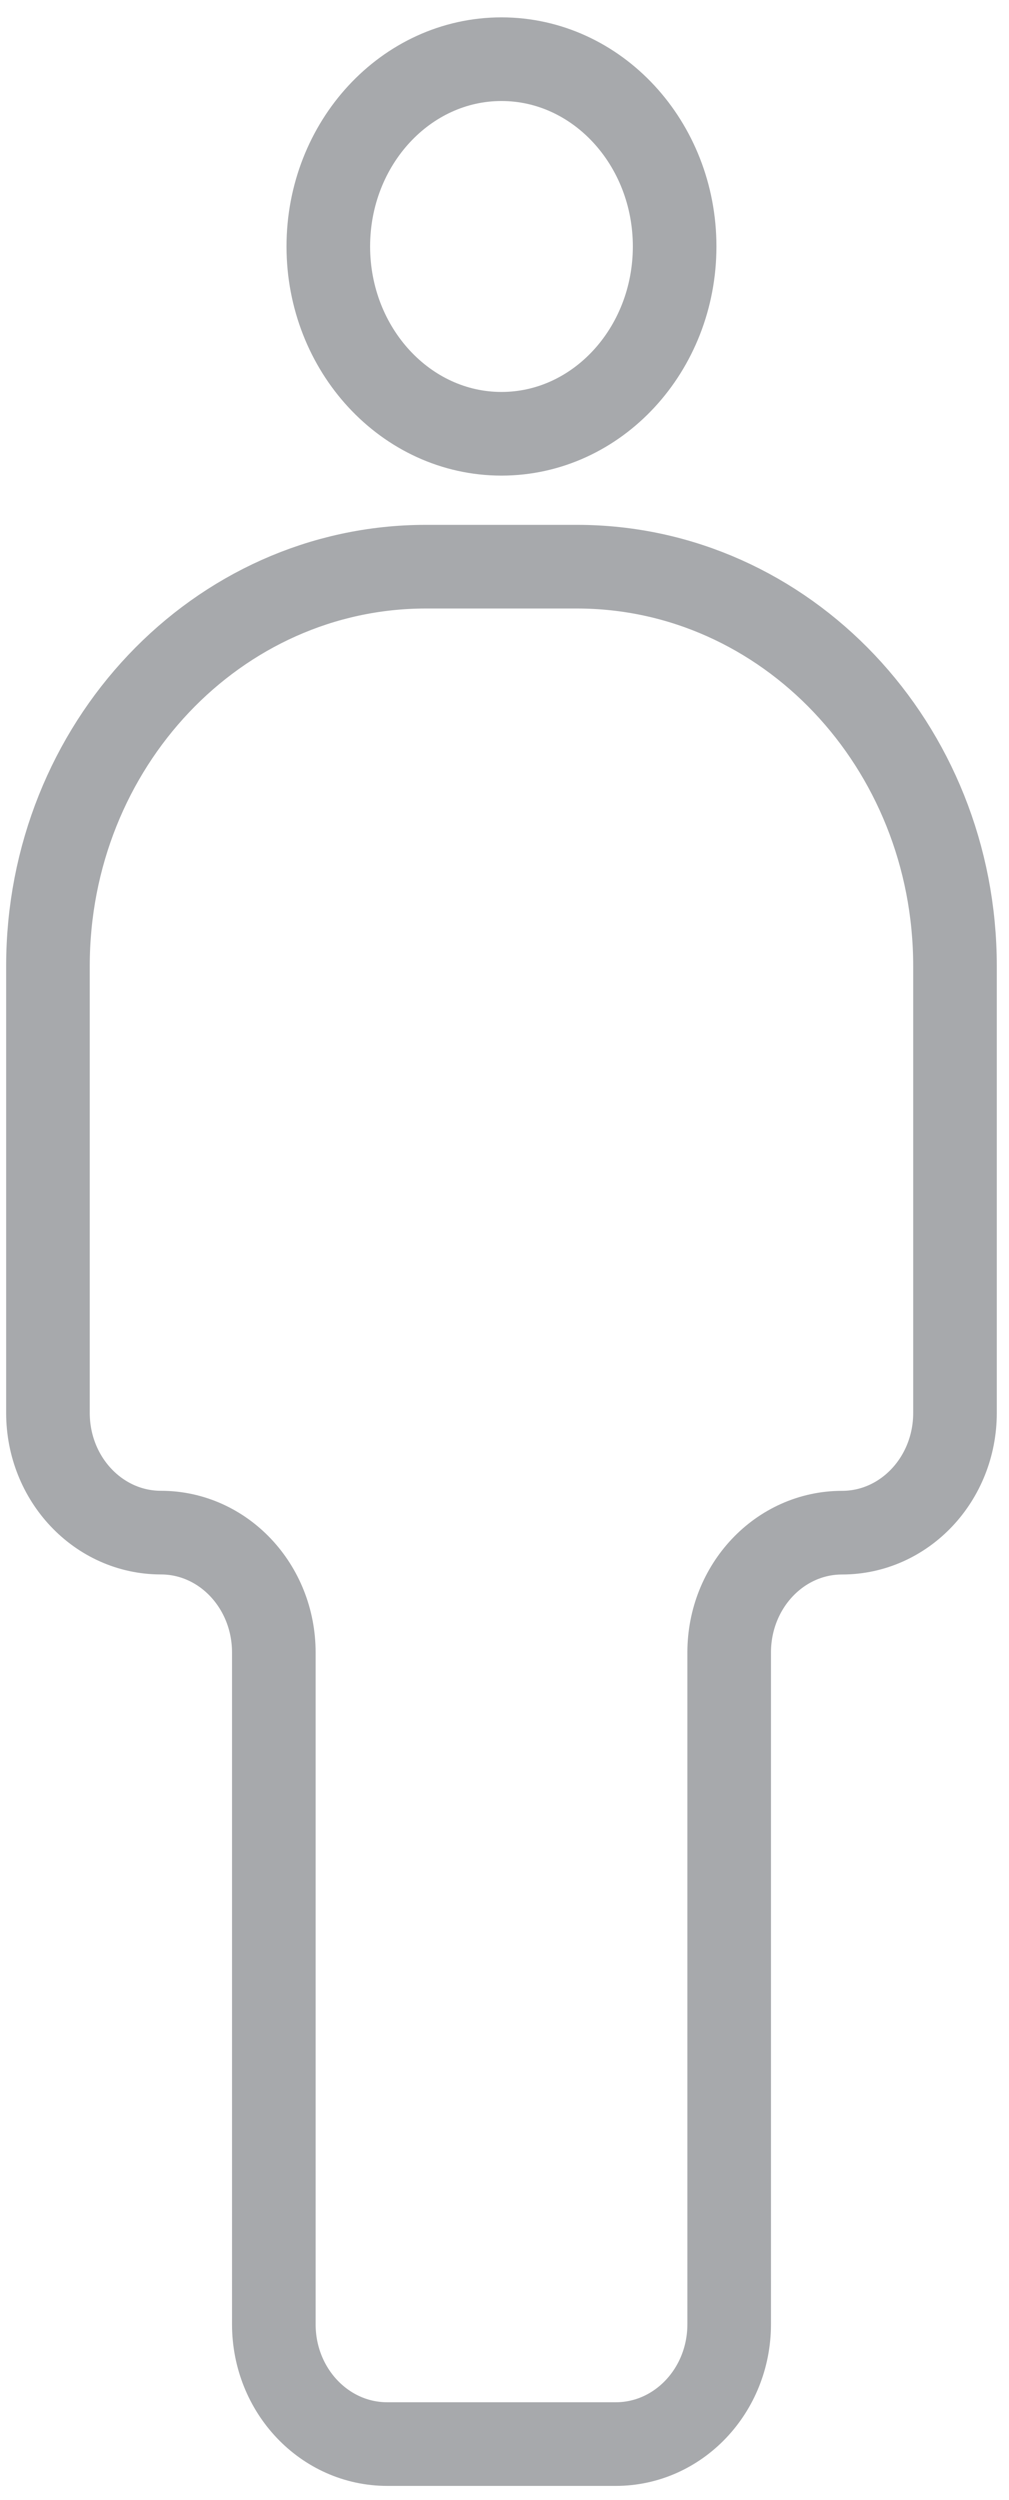 <?xml version="1.0" encoding="utf-8"?>
<!-- Generator: Adobe Illustrator 16.0.0, SVG Export Plug-In . SVG Version: 6.00 Build 0)  -->
<!DOCTYPE svg PUBLIC "-//W3C//DTD SVG 1.1//EN" "http://www.w3.org/Graphics/SVG/1.1/DTD/svg11.dtd">
<svg version="1.1" id="Layer_1" xmlns="http://www.w3.org/2000/svg" xmlns:xlink="http://www.w3.org/1999/xlink" x="0px" y="0px"
	 width="21px" height="52px" viewBox="0 0 21 52" enable-background="new 0 0 21 52" xml:space="preserve">
<g>
	<path fill="none" stroke="#A7A9AC" stroke-width="1.74" stroke-linecap="round" stroke-linejoin="round" d="M10.437,1.231
		c-1.988,0-3.604,1.747-3.604,3.895c0,2.148,1.617,3.896,3.604,3.896c1.989,0,3.604-1.748,3.604-3.896
		C14.041,2.979,12.426,1.231,10.437,1.231z"/>
	<path fill="none" stroke="#A7A9AC" stroke-width="1.74" stroke-linecap="round" stroke-linejoin="round" d="M12.006,11.786h-3.14
		c-4.345,0-7.868,3.719-7.868,8.306v9.294c0,1.376,1.052,2.49,2.351,2.49c1.298,0,2.35,1.116,2.35,2.493v13.972
		c0,1.378,1.056,2.492,2.361,2.492h4.756c1.302,0,2.36-1.114,2.36-2.492V34.37c0-1.377,1.05-2.493,2.35-2.493
		c1.297,0,2.35-1.114,2.35-2.49v-9.294C19.875,15.504,16.353,11.786,12.006,11.786z"/>
</g>
</svg>
